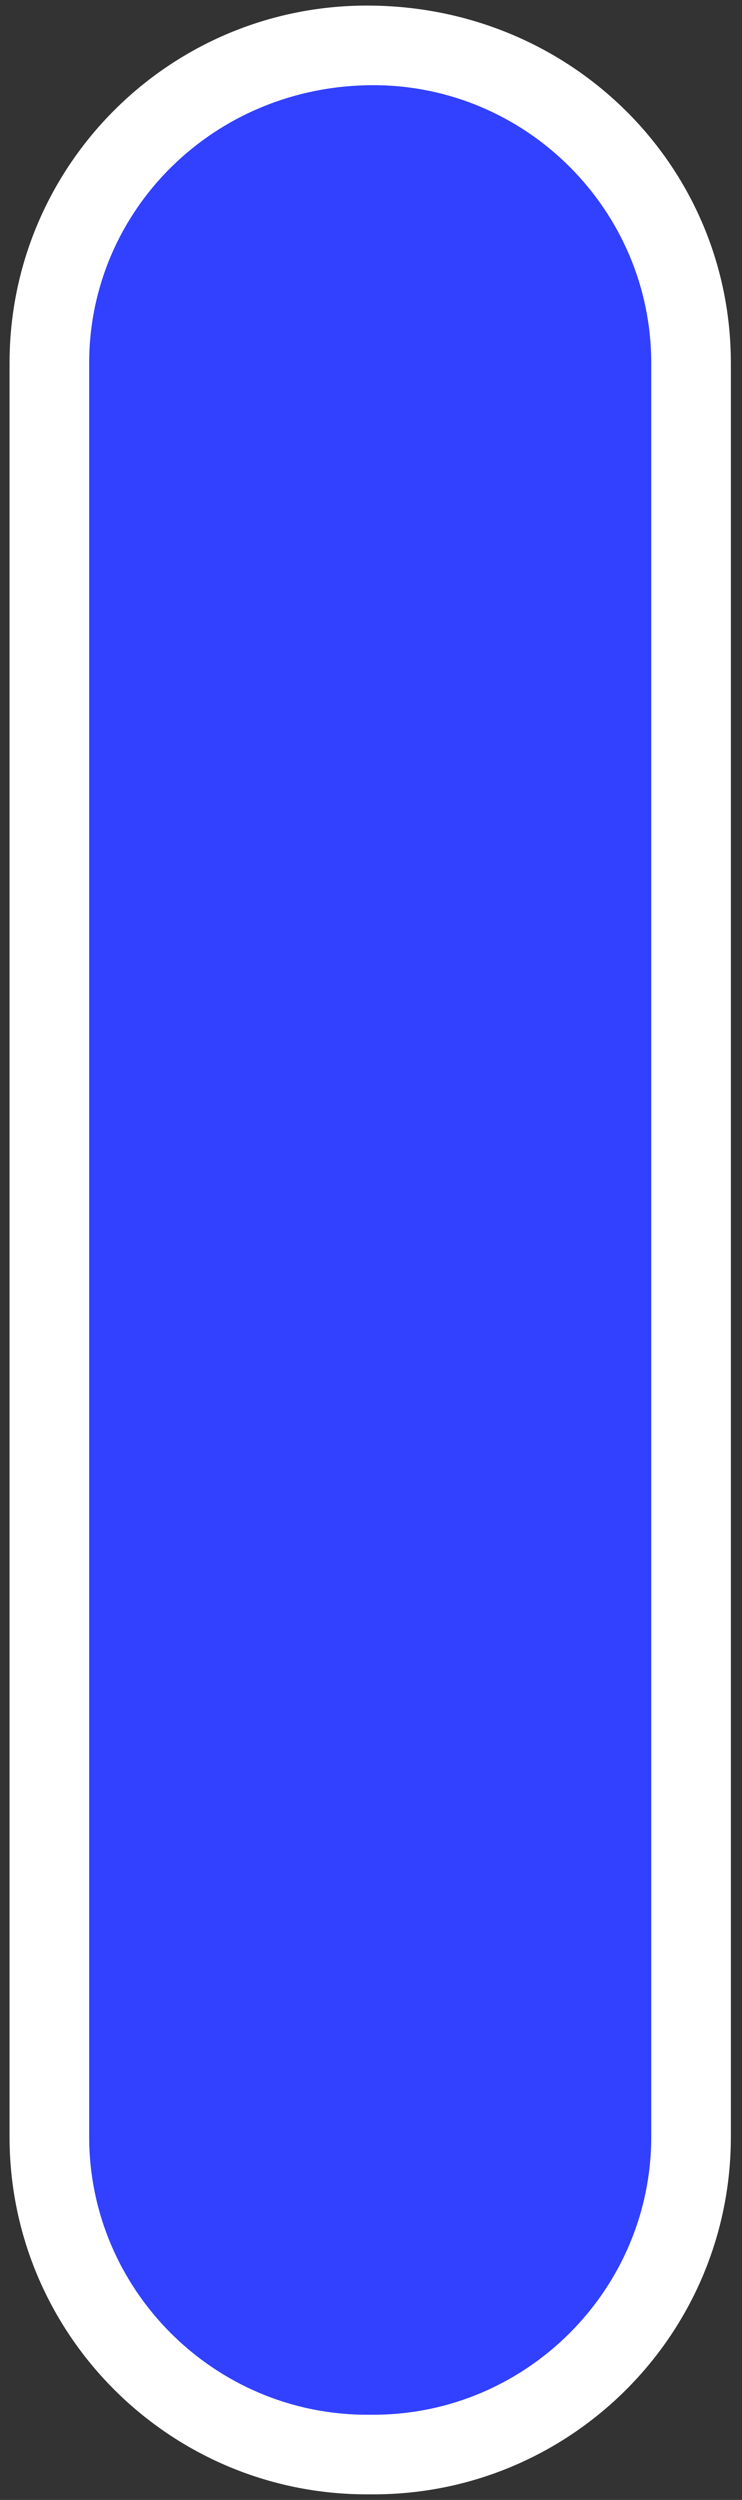 <?xml version="1.0" encoding="utf-8"?>
<!-- Generator: Adobe Illustrator 24.3.0, SVG Export Plug-In . SVG Version: 6.00 Build 0)  -->
<svg version="1.1" id="Calque_1" xmlns="http://www.w3.org/2000/svg" xmlns:xlink="http://www.w3.org/1999/xlink" x="0px" y="0px"
	 viewBox="0 0 9.32 31.4" style="enable-background:new 0 0 9.32 31.4;" xml:space="preserve">
<rect x="0" y="0" width="9.32" height="31.4" fill="#333333" stroke="none"/>
<style type="text/css">
	.st0{fill:#3240ff;}
	.st1{fill:#ffffff;}
</style>
<g>
	<path class="st0" d="M4.69,30.83H4.61c-2.19,0-3.99-1.8-3.99-3.99V4.56c0-2.19,1.8-3.99,3.99-3.99h0.08c2.19,0,3.99,1.8,3.99,3.99
		v22.28C8.68,29.03,6.88,30.83,4.69,30.83z"/>
	<path class="st1" d="M4.69,31.33H4.61c-2.48,0-4.49-2.01-4.49-4.49V4.56c0-2.48,2.01-4.49,4.49-4.49c2.56,0,4.57,2.01,4.57,4.49
		v22.28C9.18,29.32,7.17,31.33,4.69,31.33z M4.69,1.07c-2,0-3.57,1.57-3.57,3.49v22.28c0,1.92,1.57,3.49,3.49,3.49h0.08
		c1.92,0,3.49-1.57,3.49-3.49V4.56C8.18,2.64,6.61,1.07,4.69,1.07z"/>
</g>
<path class="st0" d="M1311.32-30.09h-24.21c-1.56,0-2.83-1.28-2.83-2.83v-24.21c0-1.56,1.28-2.83,2.83-2.83h24.21
	c1.56,0,2.83,1.28,2.83,2.83v24.21C1314.15-31.37,1312.87-30.09,1311.32-30.09z"/>
<path class="st0" d="M1279.35-30.09h-24.21c-1.56,0-2.83-1.28-2.83-2.83v-24.21c0-1.56,1.28-2.83,2.83-2.83h24.21
	c1.56,0,2.83,1.28,2.83,2.83v24.21C1282.18-31.37,1280.9-30.09,1279.35-30.09z"/>
<g id="Settings">
	<path class="st1" d="M1307.79-47.61h-1.18c-0.1-0.28-0.21-0.55-0.34-0.81l0.84-0.84c0.74-0.73,0.75-1.93,0.01-2.67l-0.01-0.01
		l-0.95-0.96c-0.35-0.36-0.83-0.56-1.33-0.56h-0.01c-0.5,0-0.99,0.2-1.34,0.56l-0.85,0.85c-0.26-0.12-0.52-0.23-0.78-0.33v-1.23
		c0-1.05-0.85-1.89-1.89-1.89h-1.36c-1.05,0-1.89,0.85-1.89,1.89v1.23c-0.28,0.1-0.55,0.21-0.82,0.34l-0.92-0.92
		c-0.74-0.73-1.93-0.73-2.68,0l-0.96,0.96c-0.74,0.74-0.74,1.94-0.01,2.68c0,0,0,0,0.01,0.01l0.93,0.93
		c-0.12,0.25-0.23,0.51-0.32,0.77h-1.29c-1.05,0-1.89,0.85-1.89,1.89v1.36c0,1.05,0.85,1.89,1.89,1.89h1.29
		c0.09,0.27,0.2,0.53,0.33,0.78l-0.9,0.9c-0.73,0.74-0.73,1.94,0,2.68l0.96,0.95c0.35,0.36,0.83,0.56,1.33,0.56h0.01
		c0.5,0,0.99-0.2,1.34-0.56l0.89-0.89c0.26,0.13,0.53,0.24,0.81,0.34v1.23c0,1.05,0.85,1.89,1.89,1.89h1.36
		c1.05,0,1.89-0.85,1.89-1.89v-1.23c0.26-0.09,0.52-0.2,0.77-0.32l0.83,0.82c0.35,0.36,0.83,0.56,1.33,0.56
		c0.5-0.01,0.98-0.21,1.35-0.56l0.96-0.96c0.36-0.36,0.56-0.84,0.56-1.35c0-0.5-0.2-0.98-0.56-1.33l-0.82-0.81
		c0.13-0.27,0.25-0.54,0.35-0.83h1.18c1.05,0,1.89-0.85,1.89-1.89v-1.36C1309.68-46.76,1308.83-47.61,1307.79-47.61z M1308.16-44.35
		c0,0.21-0.17,0.38-0.38,0.38h-1.73c-0.34,0-0.64,0.23-0.73,0.56c-0.15,0.54-0.36,1.06-0.64,1.54c-0.17,0.3-0.13,0.67,0.12,0.92
		l1.22,1.22c0.07,0.07,0.11,0.16,0.11,0.26s-0.04,0.2-0.11,0.27l-0.96,0.96c-0.07,0.07-0.17,0.11-0.27,0.11l0,0
		c-0.1,0-0.2-0.04-0.27-0.12l-1.23-1.22c-0.24-0.24-0.61-0.29-0.91-0.12c-0.47,0.27-0.97,0.47-1.49,0.61
		c-0.33,0.09-0.56,0.39-0.56,0.73v1.79c0,0.21-0.17,0.38-0.38,0.38h-1.36c-0.21,0-0.38-0.17-0.38-0.38v-1.79
		c0-0.34-0.23-0.64-0.56-0.73c-0.53-0.14-1.04-0.36-1.52-0.64c-0.3-0.17-0.68-0.13-0.92,0.12l-1.29,1.29
		c-0.07,0.07-0.17,0.11-0.27,0.11l0,0c-0.1,0-0.2-0.04-0.26-0.12l-0.96-0.96c-0.15-0.15-0.15-0.39,0-0.54l1.3-1.29
		c0.24-0.24,0.29-0.62,0.12-0.92c-0.27-0.47-0.48-0.97-0.62-1.5c-0.09-0.33-0.39-0.56-0.73-0.56h-1.85c-0.21,0-0.38-0.17-0.38-0.38
		v-1.36c0-0.21,0.17-0.38,0.38-0.38h1.85c0.34,0,0.64-0.23,0.73-0.56c0.14-0.52,0.35-1.02,0.61-1.48c0.17-0.3,0.12-0.67-0.12-0.91
		l-1.33-1.33c-0.15-0.15-0.15-0.39-0.01-0.54c0,0,0,0,0.01-0.01l0.96-0.96c0.15-0.15,0.39-0.15,0.54,0l1.32,1.32
		c0.24,0.24,0.62,0.29,0.92,0.12c0.48-0.28,1-0.5,1.53-0.65c0.33-0.09,0.56-0.39,0.56-0.73v-1.78c0-0.21,0.17-0.38,0.38-0.38h1.36
		c0.21,0,0.38,0.17,0.38,0.38v1.79c0,0.34,0.23,0.64,0.56,0.73c0.52,0.14,1.03,0.35,1.5,0.62c0.3,0.17,0.67,0.12,0.91-0.12
		l1.25-1.25c0.07-0.07,0.17-0.11,0.27-0.11l0,0c0.1,0,0.19,0.04,0.26,0.11l0.96,0.96c0.07,0.07,0.11,0.17,0.11,0.27
		c0,0.1-0.04,0.19-0.11,0.26l-1.24,1.24c-0.24,0.24-0.29,0.61-0.12,0.91c0.28,0.48,0.49,1,0.64,1.54c0.09,0.33,0.39,0.56,0.73,0.56
		h1.73c0.21,0,0.38,0.17,0.38,0.38L1308.16-44.35z M1299.21-48.9c-2.14,0-3.87,1.73-3.87,3.87s1.73,3.87,3.87,3.87
		s3.87-1.73,3.87-3.87l0,0C1303.07-47.16,1301.34-48.89,1299.21-48.9z M1299.21-42.68c-1.3,0-2.35-1.05-2.35-2.35
		s1.05-2.35,2.35-2.35c1.3,0,2.35,1.05,2.35,2.35l0,0C1301.56-43.73,1300.51-42.68,1299.21-42.68z"/>
</g>
<g id="Delete">
	<path class="st1" d="M1276.32-51.1h-4.24v-1.83c0-1.33-1.08-2.47-2.47-2.47l0,0h-4.81c-1.33,0-2.47,1.08-2.47,2.47l0,0v1.83h-4.24
		c-0.38,0-0.63,0.25-0.63,0.63s0.25,0.63,0.63,0.63h1.2v12.71c0,1.33,1.08,2.47,2.47,2.47h10.94c1.33,0,2.47-1.08,2.47-2.47l0,0
		v-12.71h1.2c0.38,0,0.63-0.25,0.63-0.63S1276.7-51.1,1276.32-51.1L1276.32-51.1z M1273.91-37.12c0,0.63-0.51,1.2-1.2,1.2h-10.94
		c-0.63,0-1.2-0.51-1.2-1.2l0,0v-12.71h6.45c0.38,0,0.63-0.25,0.63-0.63s-0.25-0.63-0.63-0.63h-3.42v-1.83c0-0.63,0.51-1.2,1.2-1.2
		h4.87c0.63,0,1.14,0.57,1.14,1.2v2.47c0,0.38,0.25,0.63,0.63,0.63h2.4L1273.91-37.12z"/>
	<path class="st1" d="M1264.8-46.86c-0.38,0-0.63,0.25-0.63,0.63v6.07c0,0.38,0.25,0.63,0.63,0.63s0.63-0.25,0.63-0.63v-6.07
		C1265.44-46.55,1265.12-46.86,1264.8-46.86z M1269.67-46.86c-0.38,0-0.63,0.25-0.63,0.63v6.07c0,0.38,0.25,0.63,0.63,0.63
		s0.63-0.25,0.63-0.63v-6.07C1270.31-46.55,1269.99-46.86,1269.67-46.86z"/>
</g>
</svg>
